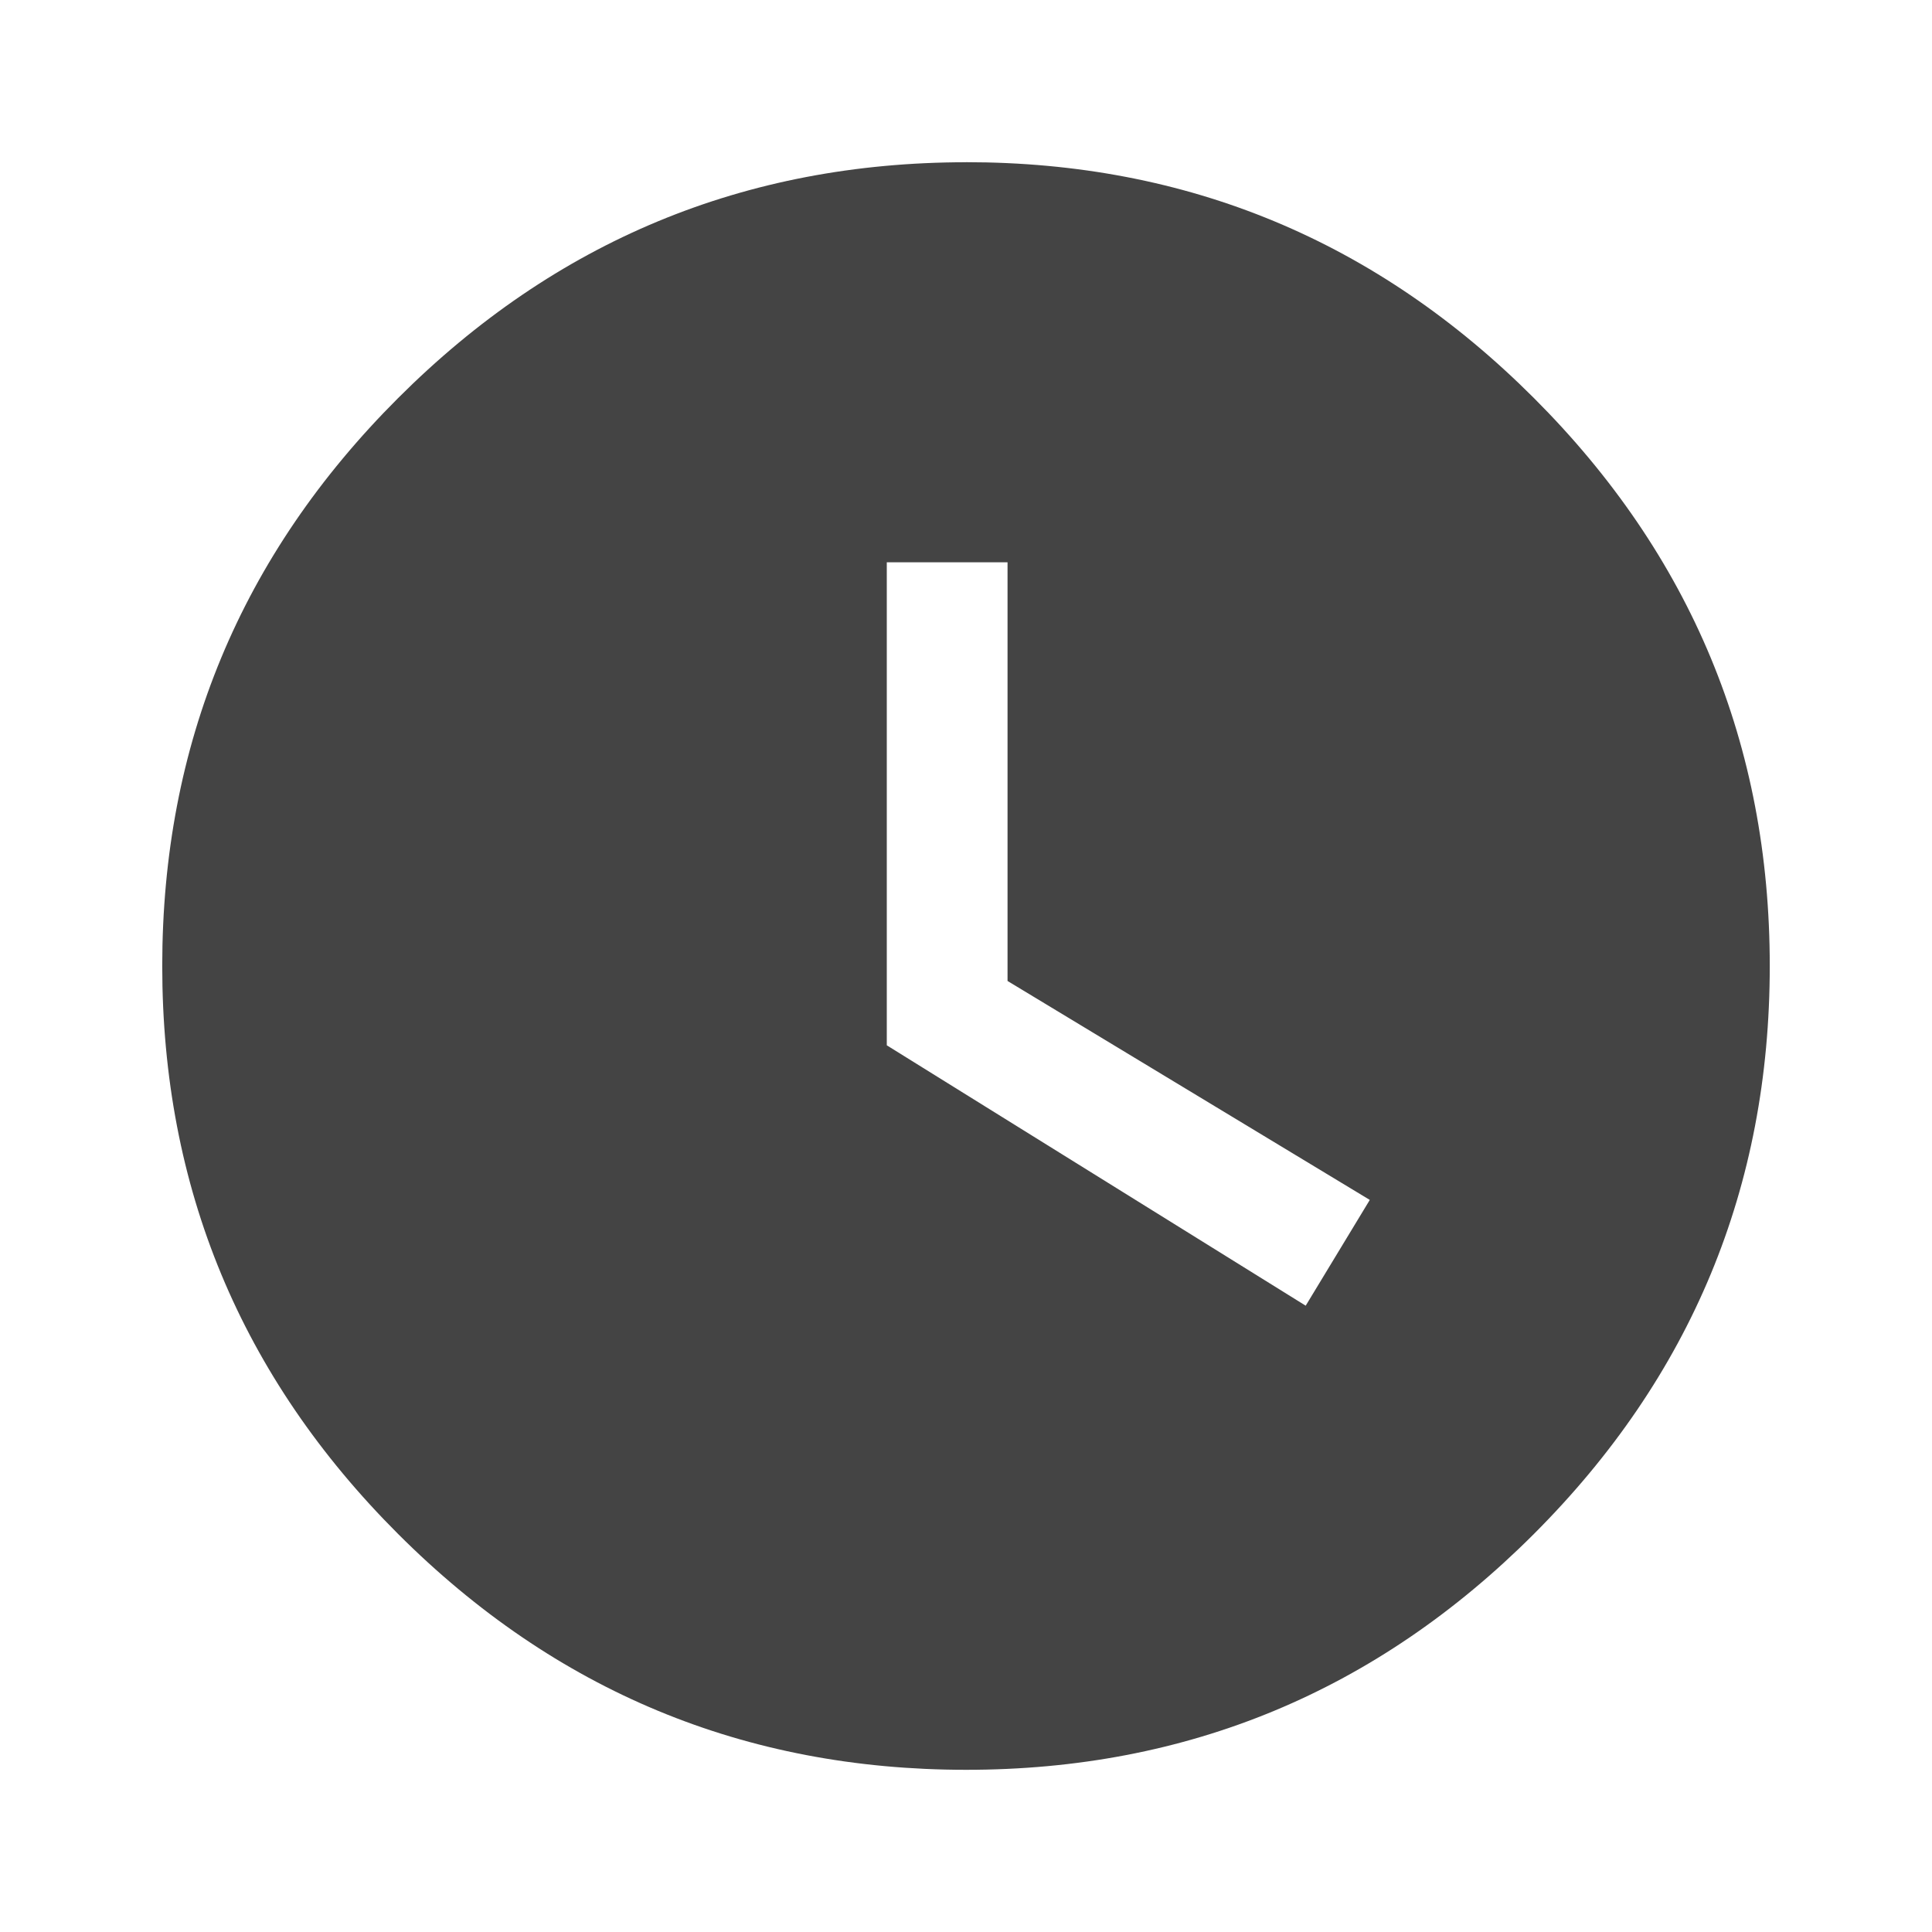 <?xml version="1.0"?><svg xmlns="http://www.w3.org/2000/svg" width="40" height="40" viewBox="0 0 40 40"><path fill="#444" d="m27.033 27.033l1.327-2.19-7.5-4.533v-8.668h-2.5v10z m-7.033-23.675q6.875-4.440892098500626e-16 11.758 4.883t4.883 11.758-4.883 11.76-11.758 4.883-11.758-4.883-4.883-11.76 4.883-11.757 11.758-4.883z"></path></svg>